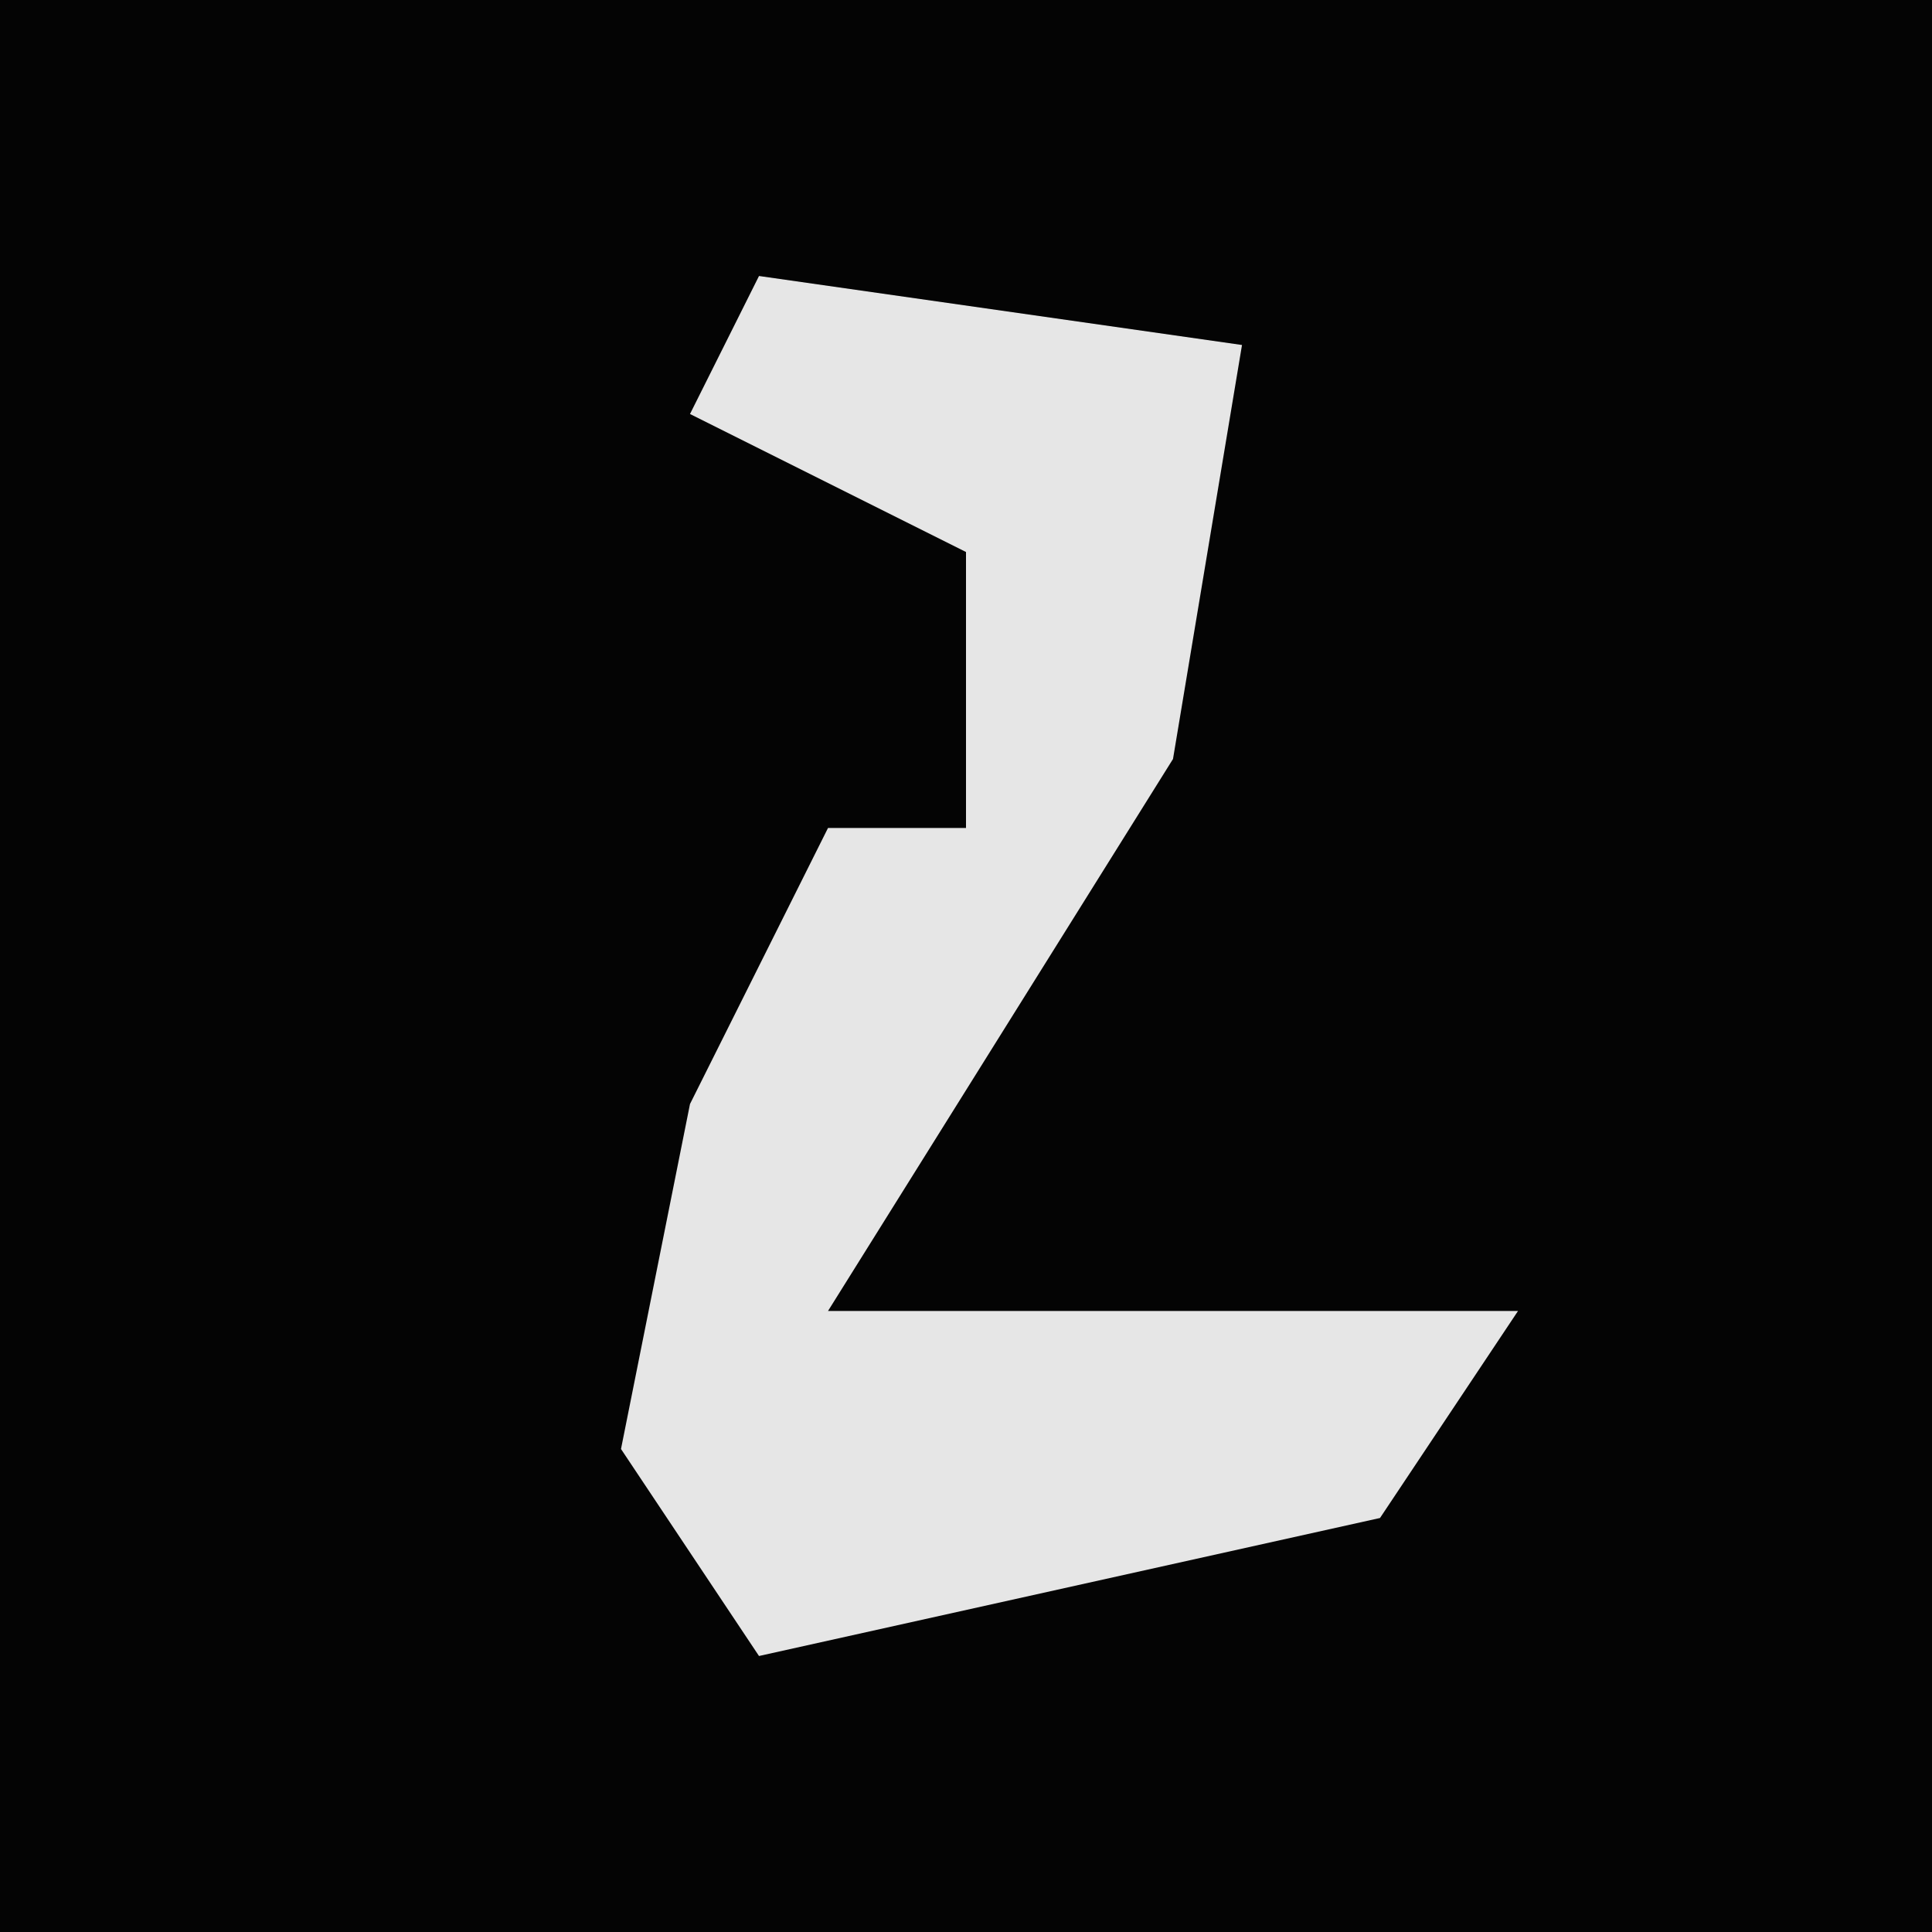 <?xml version="1.0" encoding="UTF-8"?>
<svg version="1.1" xmlns="http://www.w3.org/2000/svg" width="28" height="28">
<path d="M0,0 L28,0 L28,28 L0,28 Z " fill="#040404" transform="translate(0,0)"/>
<path d="M0,0 L7,1 L6,7 L1,15 L11,15 L9,18 L0,20 L-2,17 L-1,12 L1,8 L3,8 L3,4 L-1,2 Z " fill="#E6E6E6" transform="translate(11,4)"/>
</svg>
